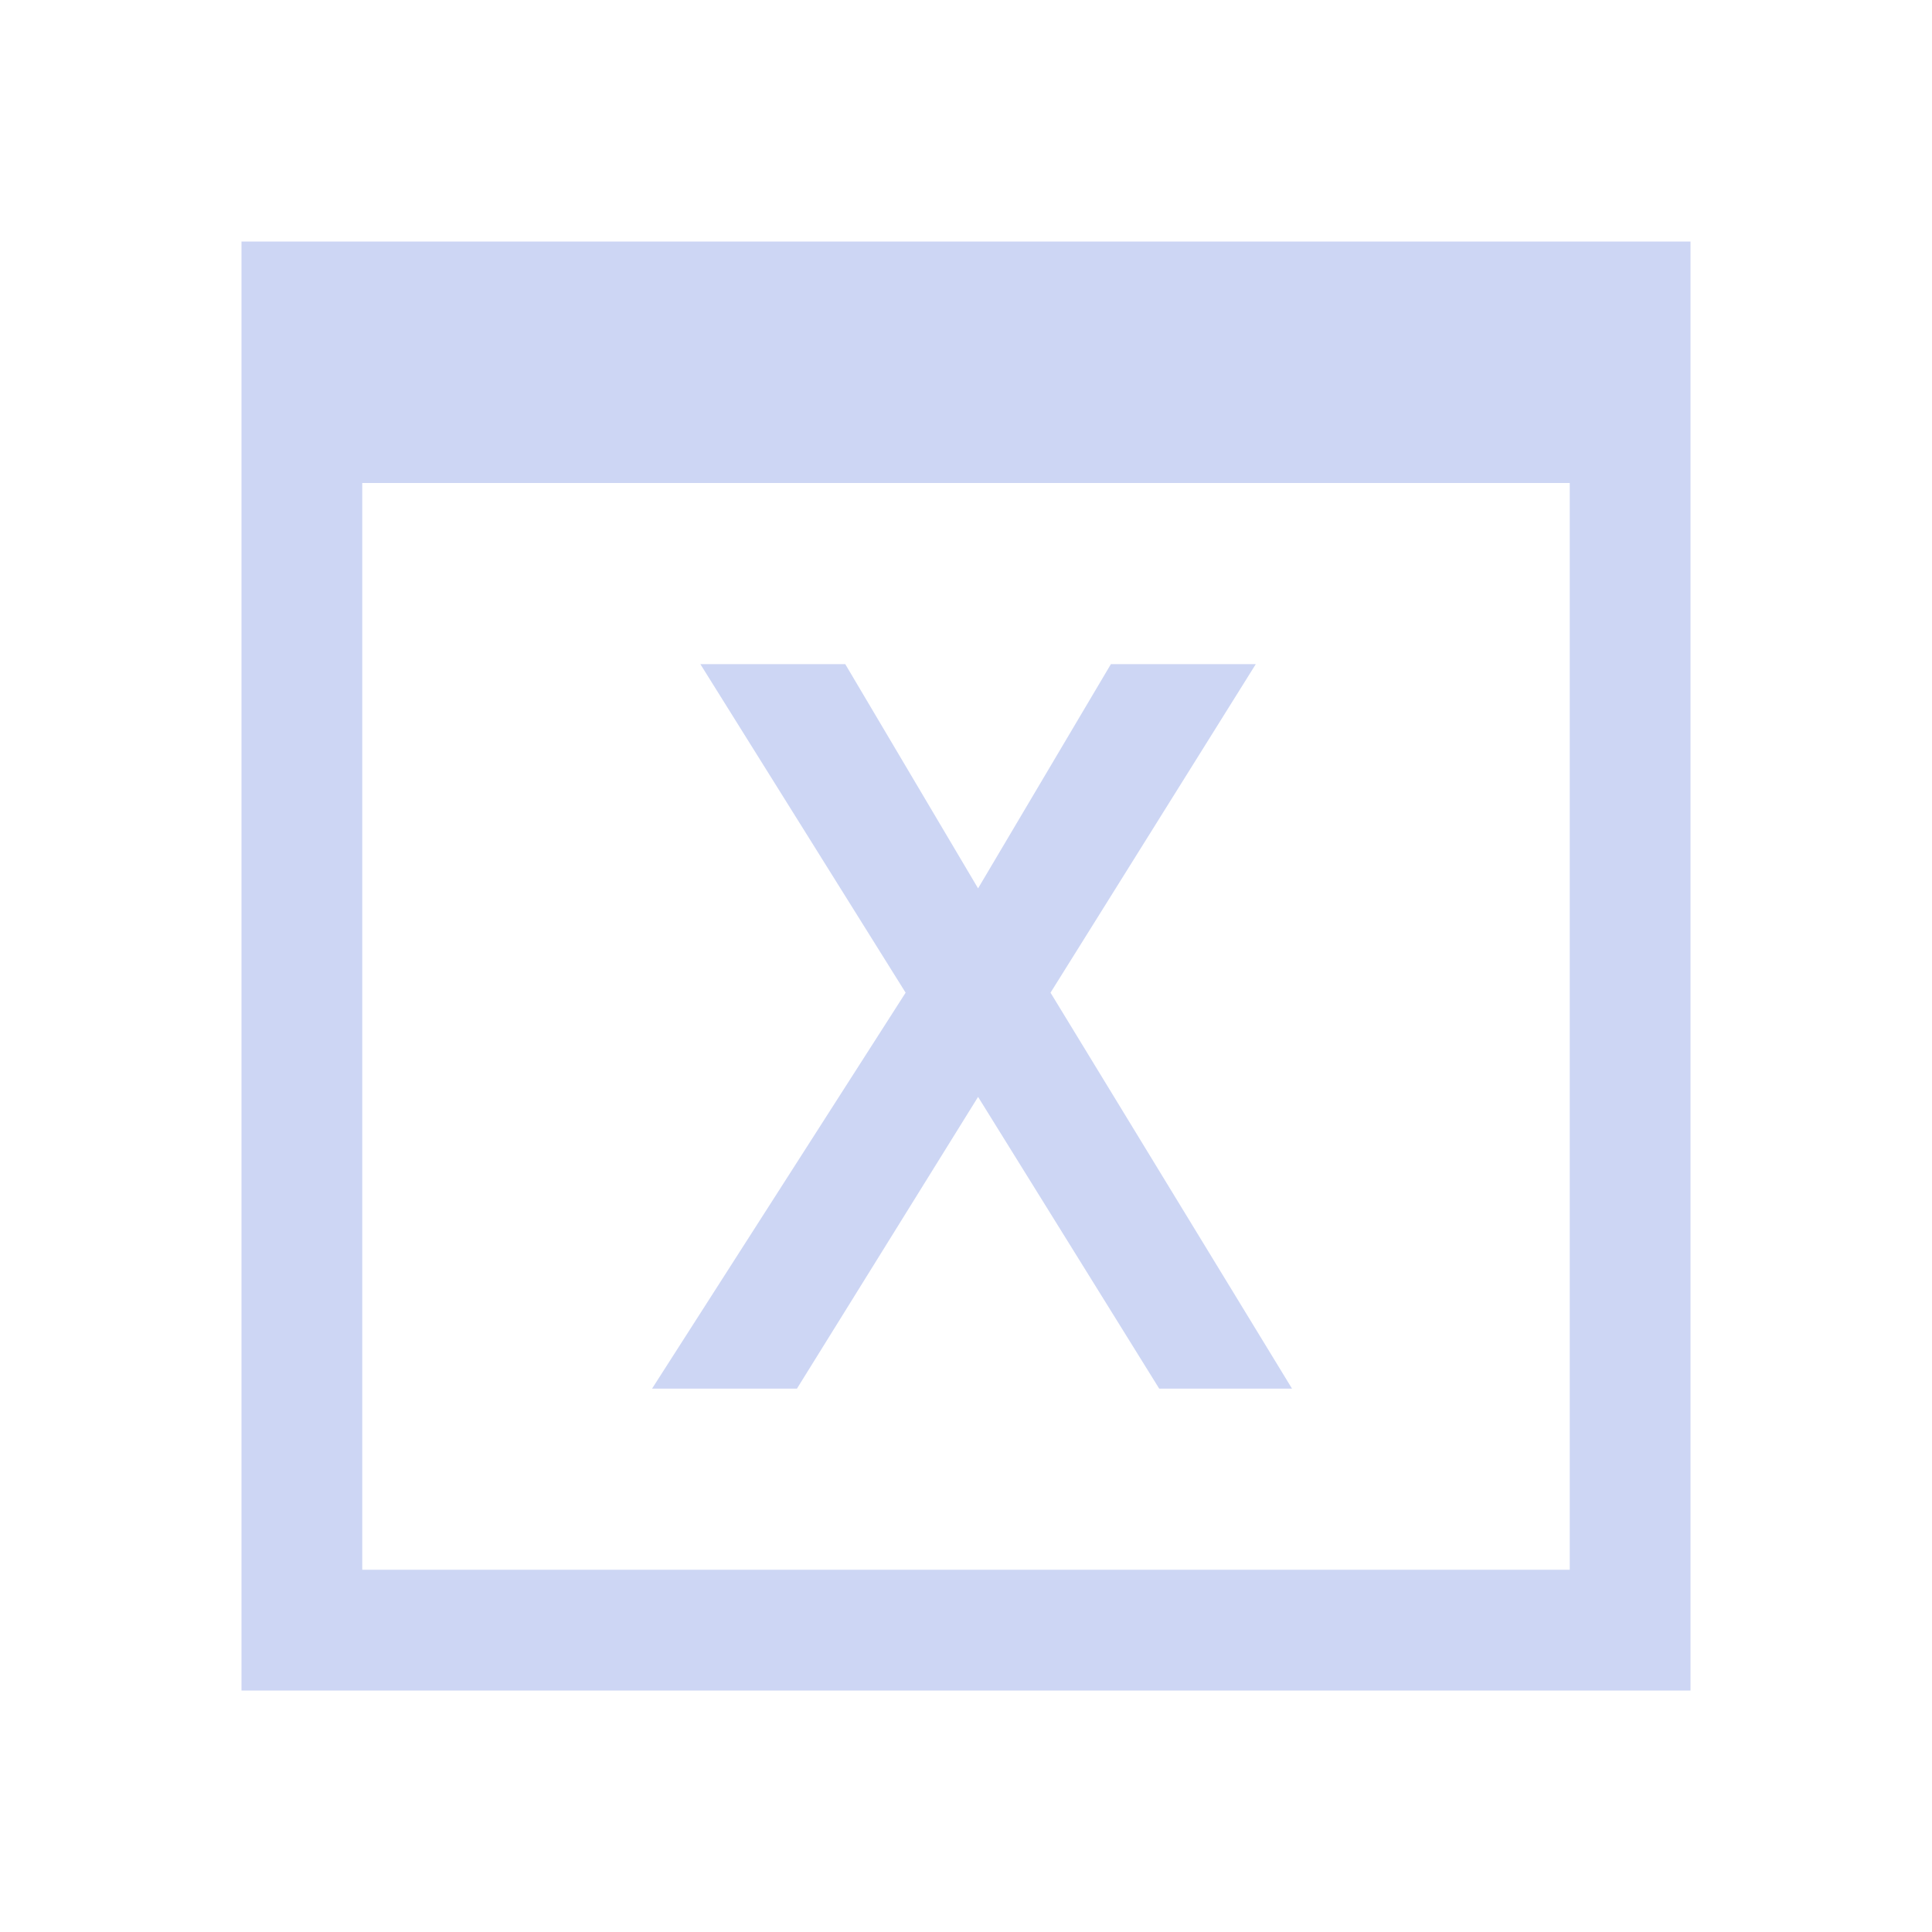 <svg xmlns="http://www.w3.org/2000/svg" viewBox="0 0 16 16">
  <defs id="defs3051">
    <style type="text/css" id="current-color-scheme">
      .ColorScheme-Text {
        color:#cdd6f4;
      }
      </style>
  </defs>
    <path
       style="fill:currentColor"
       d="m2 2v12h12v-12zm1 2h10v9h-10zm2.8 1.5 1.7 2.721-2.1 3.279h1.2l1.5-2.416 1.5 2.416h1.1l-2-3.279 1.7-2.721h-1.2l-1.1 1.857-1.1-1.857z"
       class="ColorScheme-Text" />
</svg>
